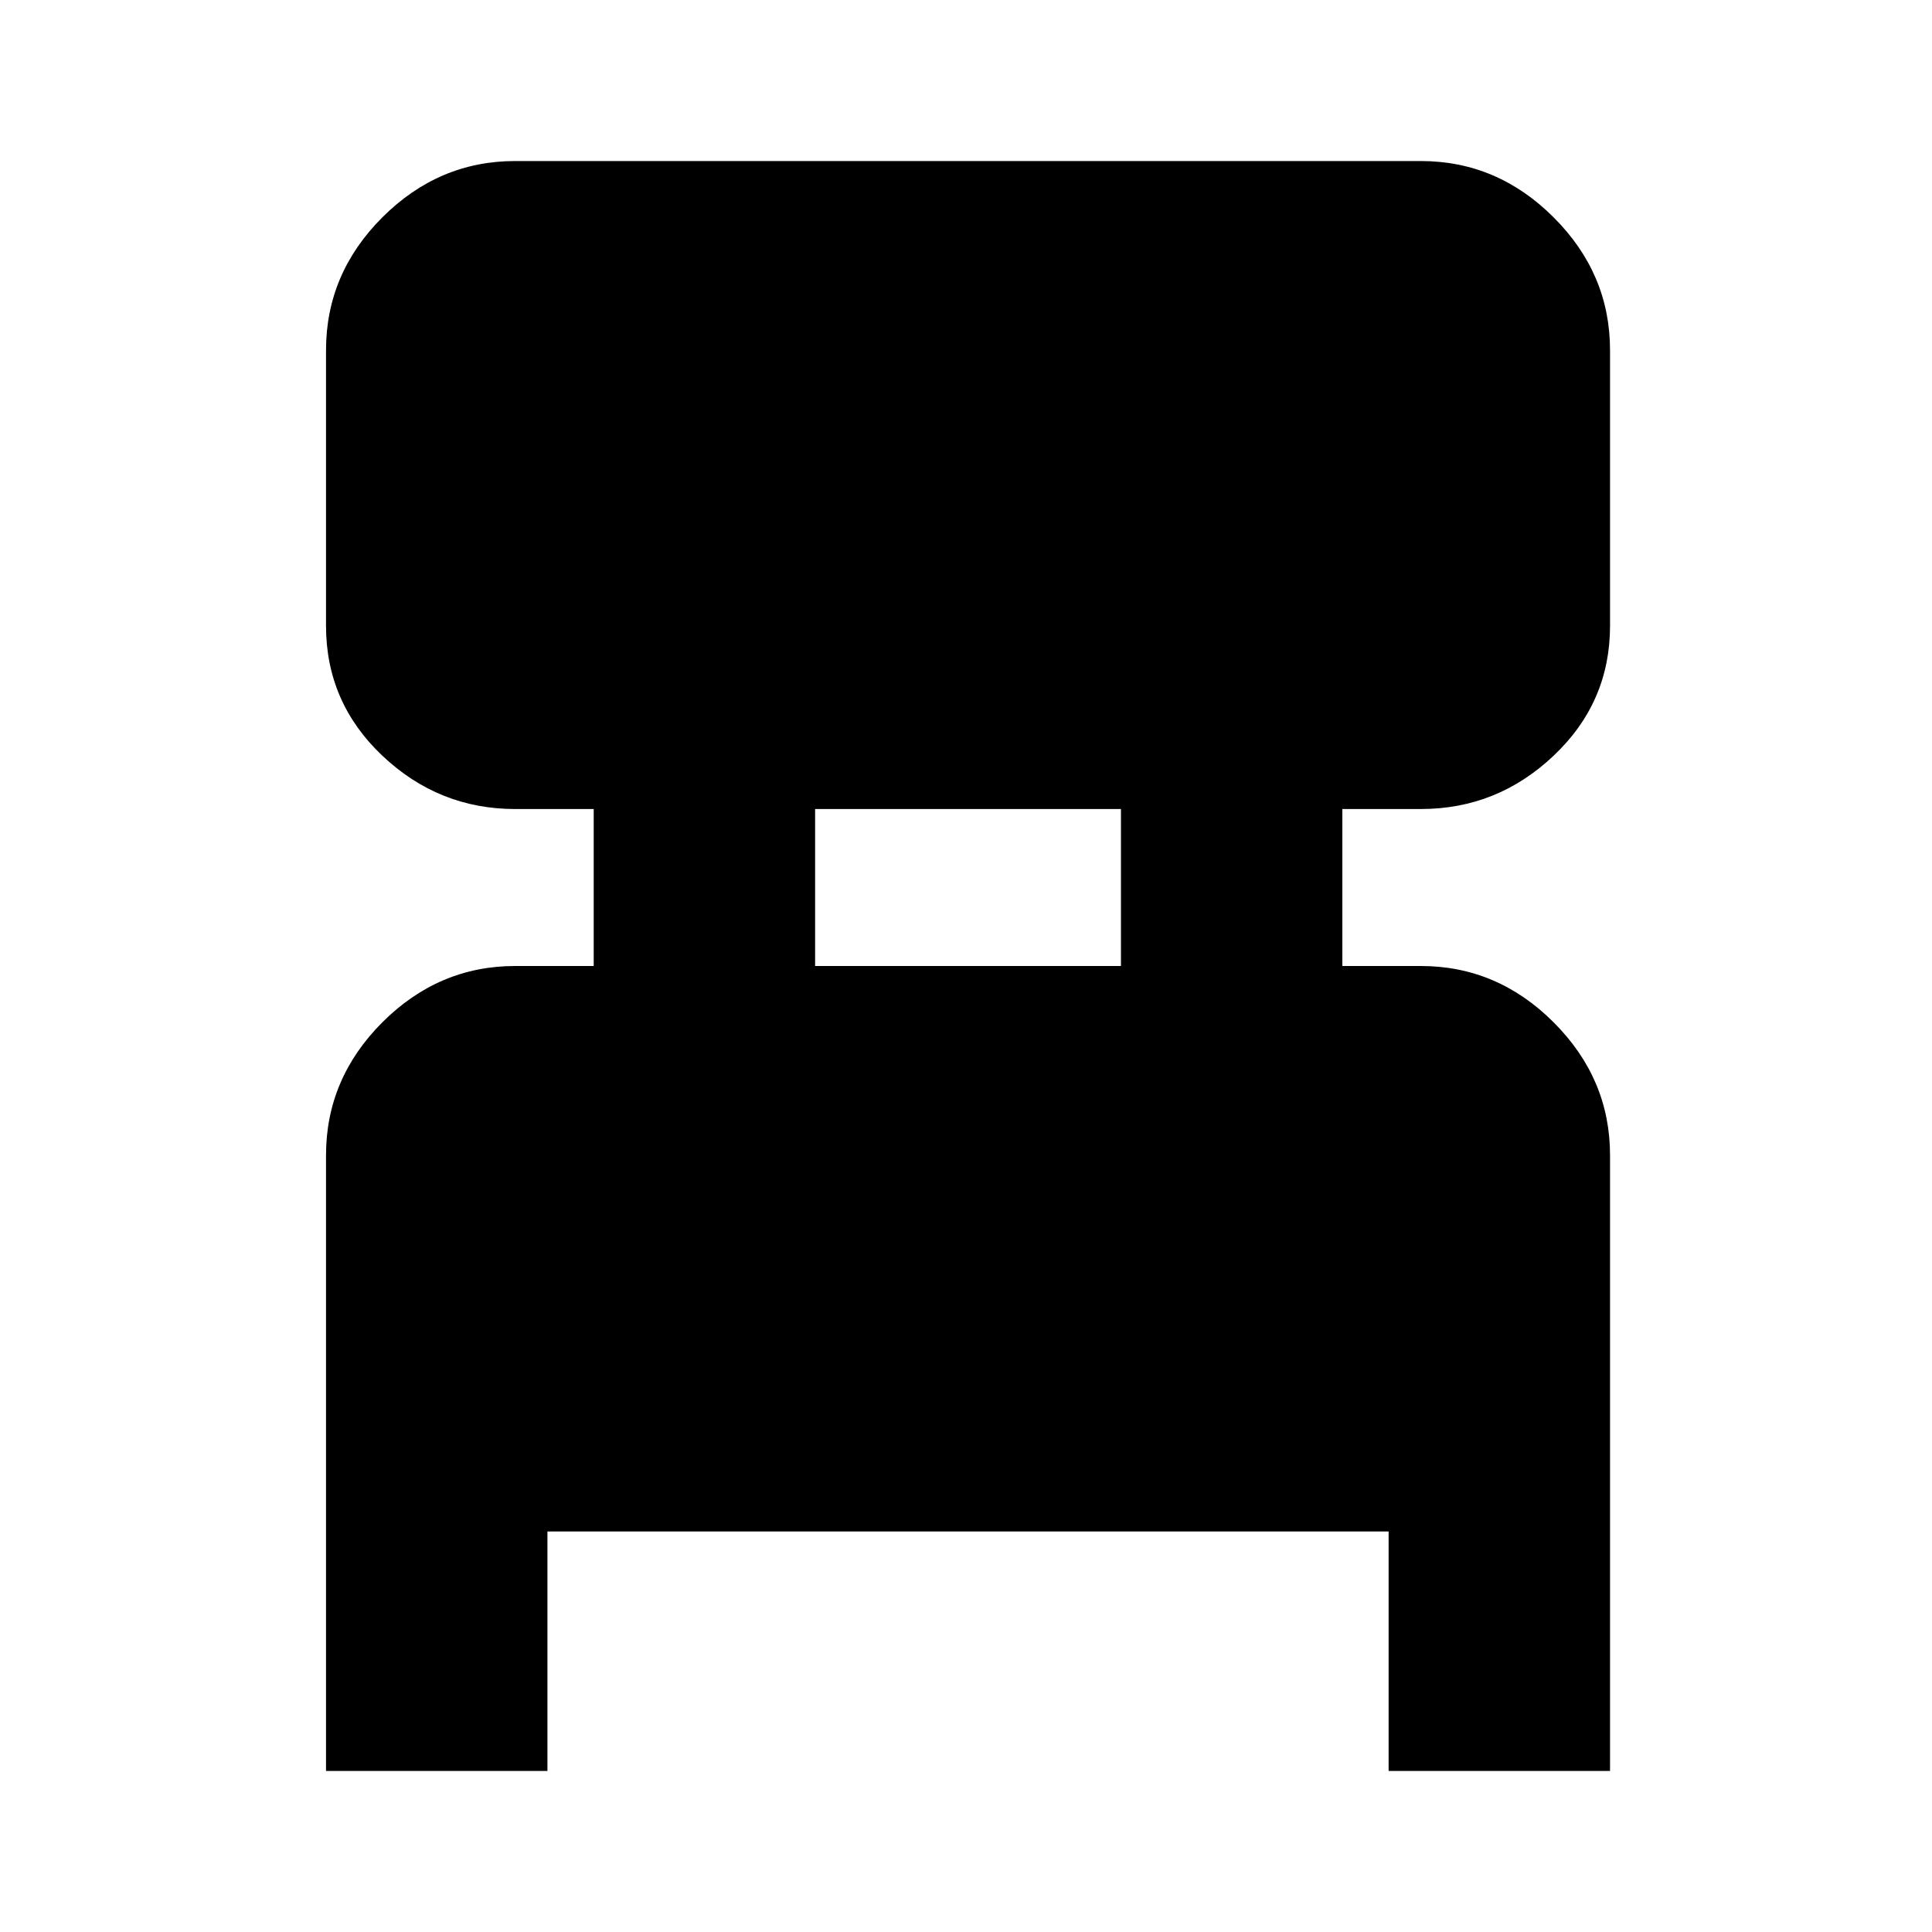 <svg xmlns="http://www.w3.org/2000/svg" height="20" width="20"><path d="M3.375 18.333V11.958Q3.375 11.167 3.958 10.583Q4.542 10 5.333 10H6.146V8.375H5.333Q4.542 8.375 3.958 7.823Q3.375 7.271 3.375 6.479V3.625Q3.375 2.833 3.958 2.25Q4.542 1.667 5.333 1.667H14.708Q15.5 1.667 16.083 2.25Q16.667 2.833 16.667 3.625V6.479Q16.667 7.271 16.083 7.823Q15.5 8.375 14.708 8.375H13.896V10H14.708Q15.5 10 16.083 10.583Q16.667 11.167 16.667 11.958V18.333H14.375V15.854H5.667V18.333ZM8.438 10H11.604V8.375H8.438Z"/></svg>